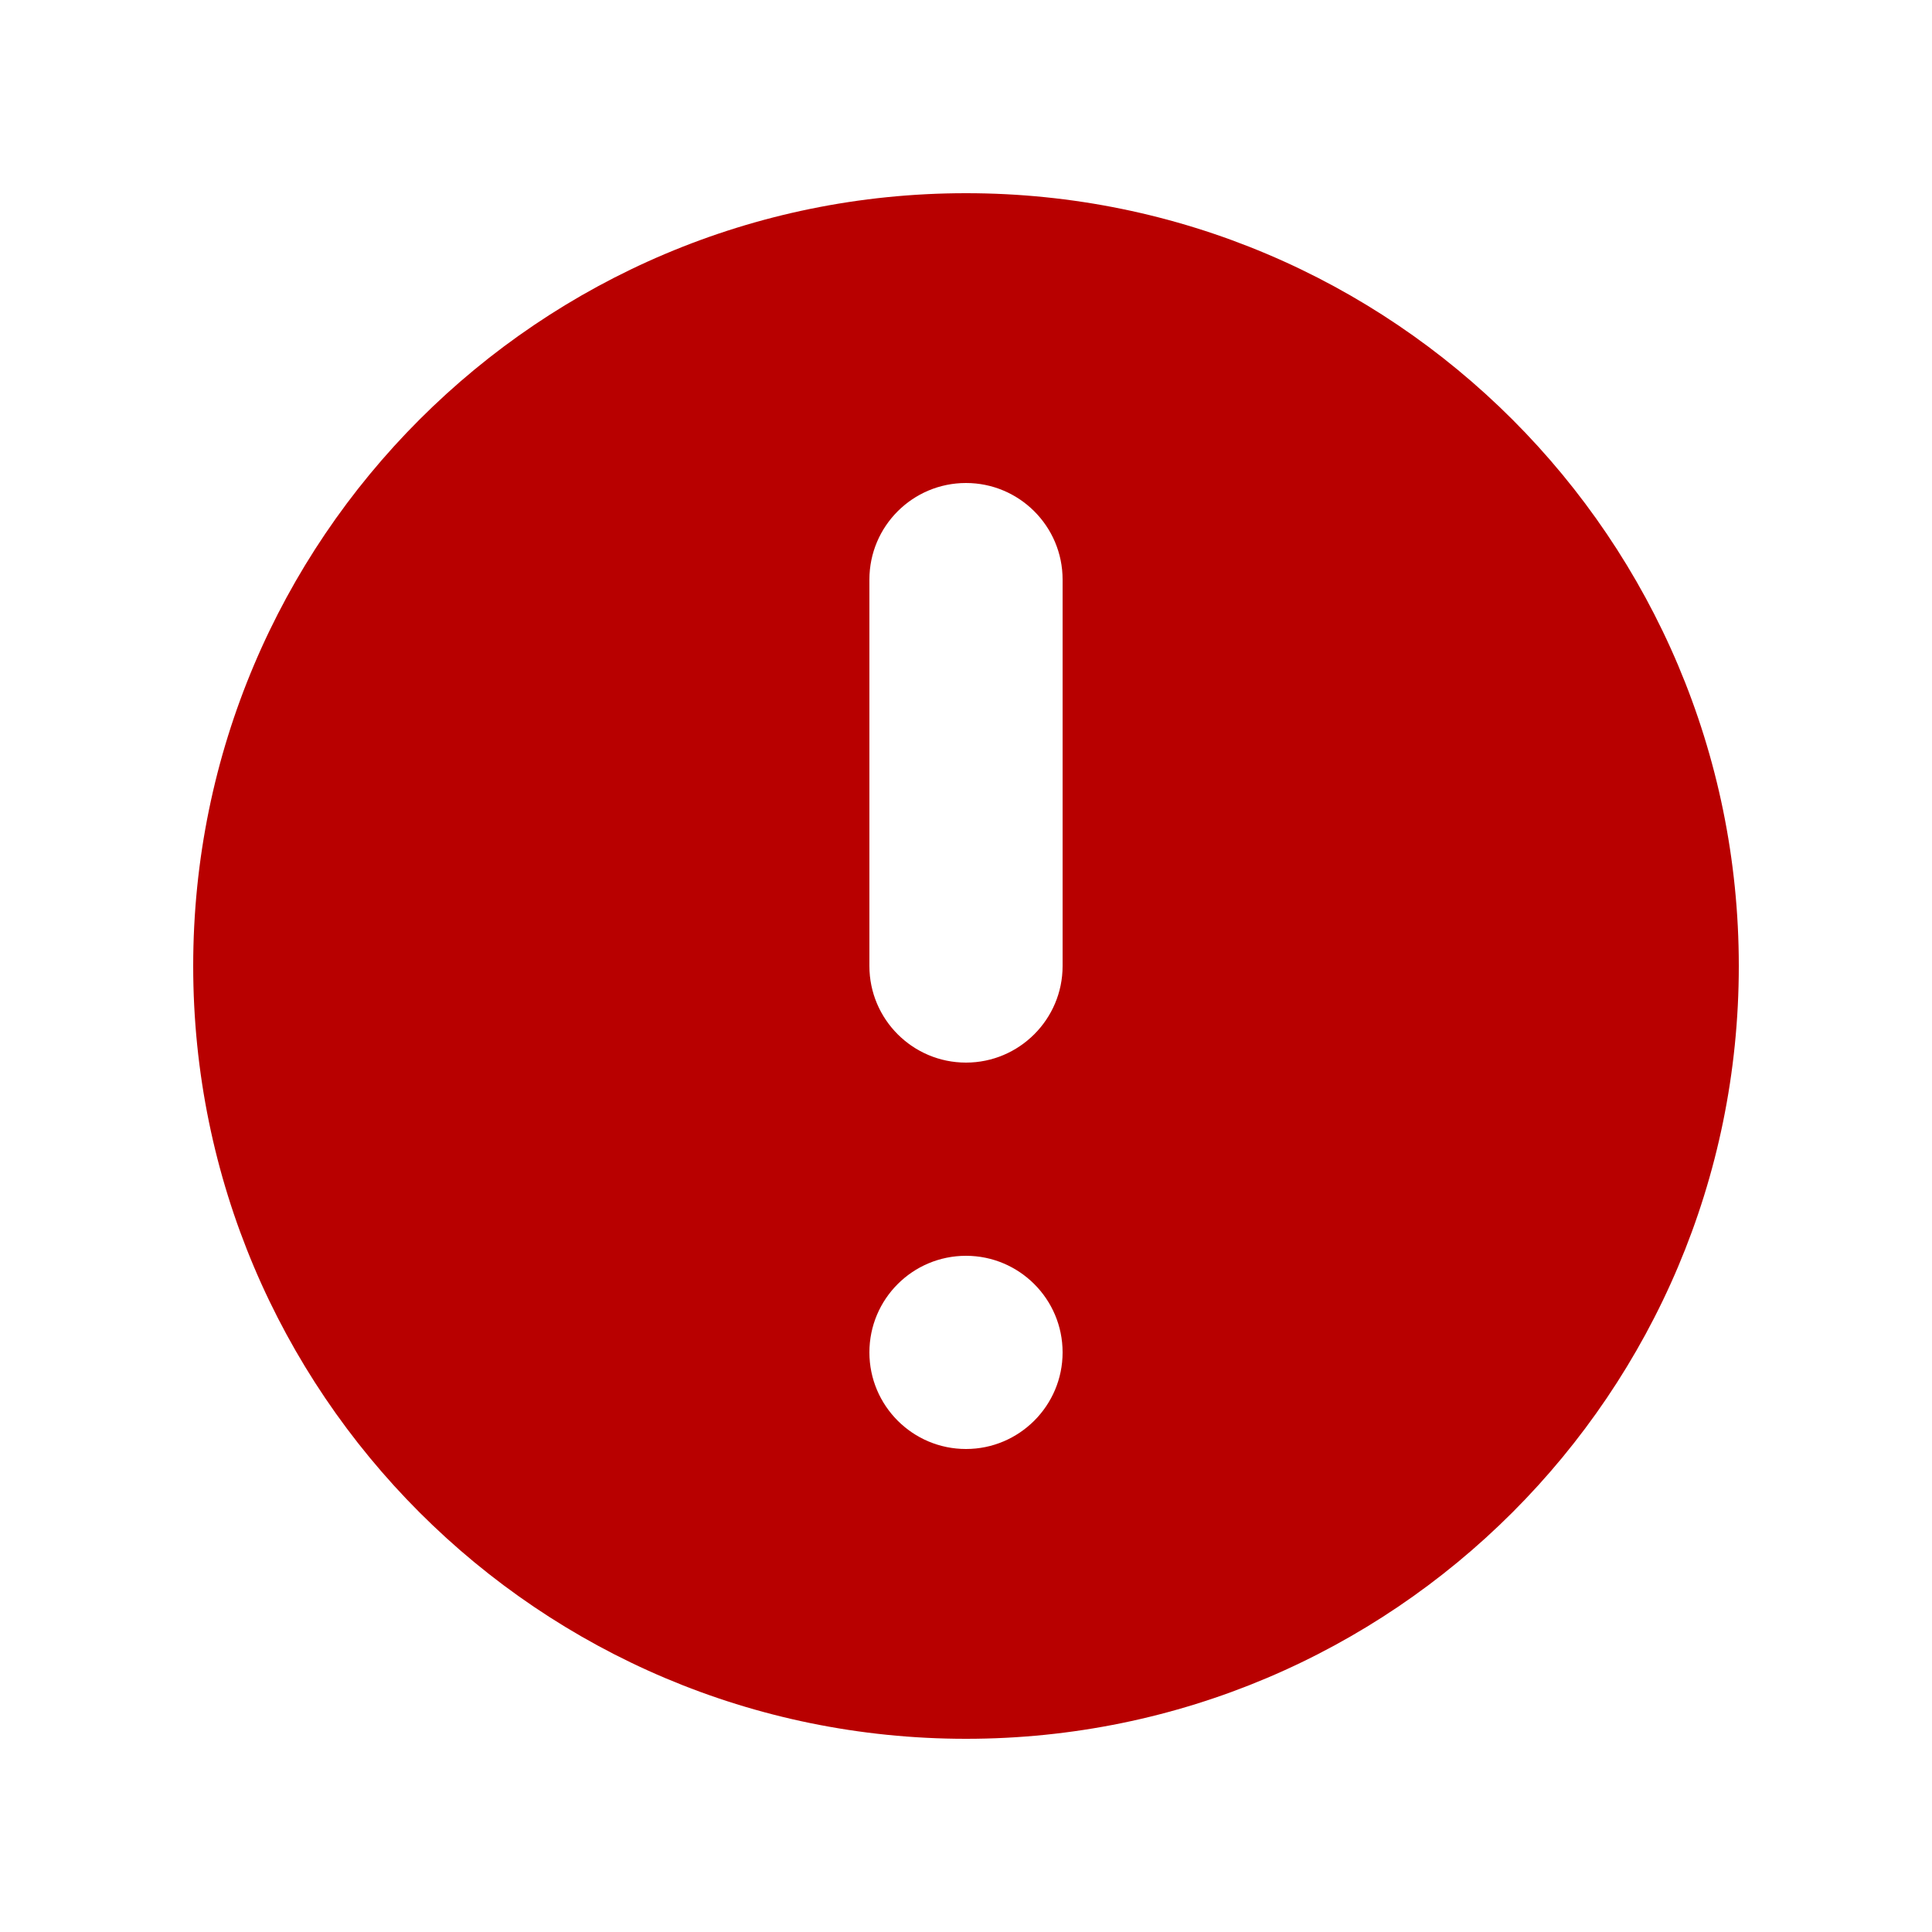 <svg width="16" height="16" viewBox="0 0 16 16" fill="none" xmlns="http://www.w3.org/2000/svg">
<path fill-rule="evenodd" clip-rule="evenodd" d="M14.4 8C14.4 11.534 11.534 14.4 8 14.4C4.465 14.4 1.6 11.534 1.6 8C1.6 4.465 4.465 1.6 8 1.6C11.534 1.6 14.4 4.465 14.4 8ZM8.8 11.2C8.8 11.641 8.441 12 8 12C7.558 12 7.2 11.641 7.2 11.2C7.2 10.758 7.558 10.4 8 10.4C8.441 10.4 8.8 10.758 8.8 11.2ZM8 4C7.558 4 7.2 4.358 7.2 4.8V8C7.2 8.441 7.558 8.8 8 8.8C8.441 8.8 8.8 8.441 8.8 8V4.8C8.8 4.358 8.441 4 8 4Z" fill="#B80000"/>
</svg>
